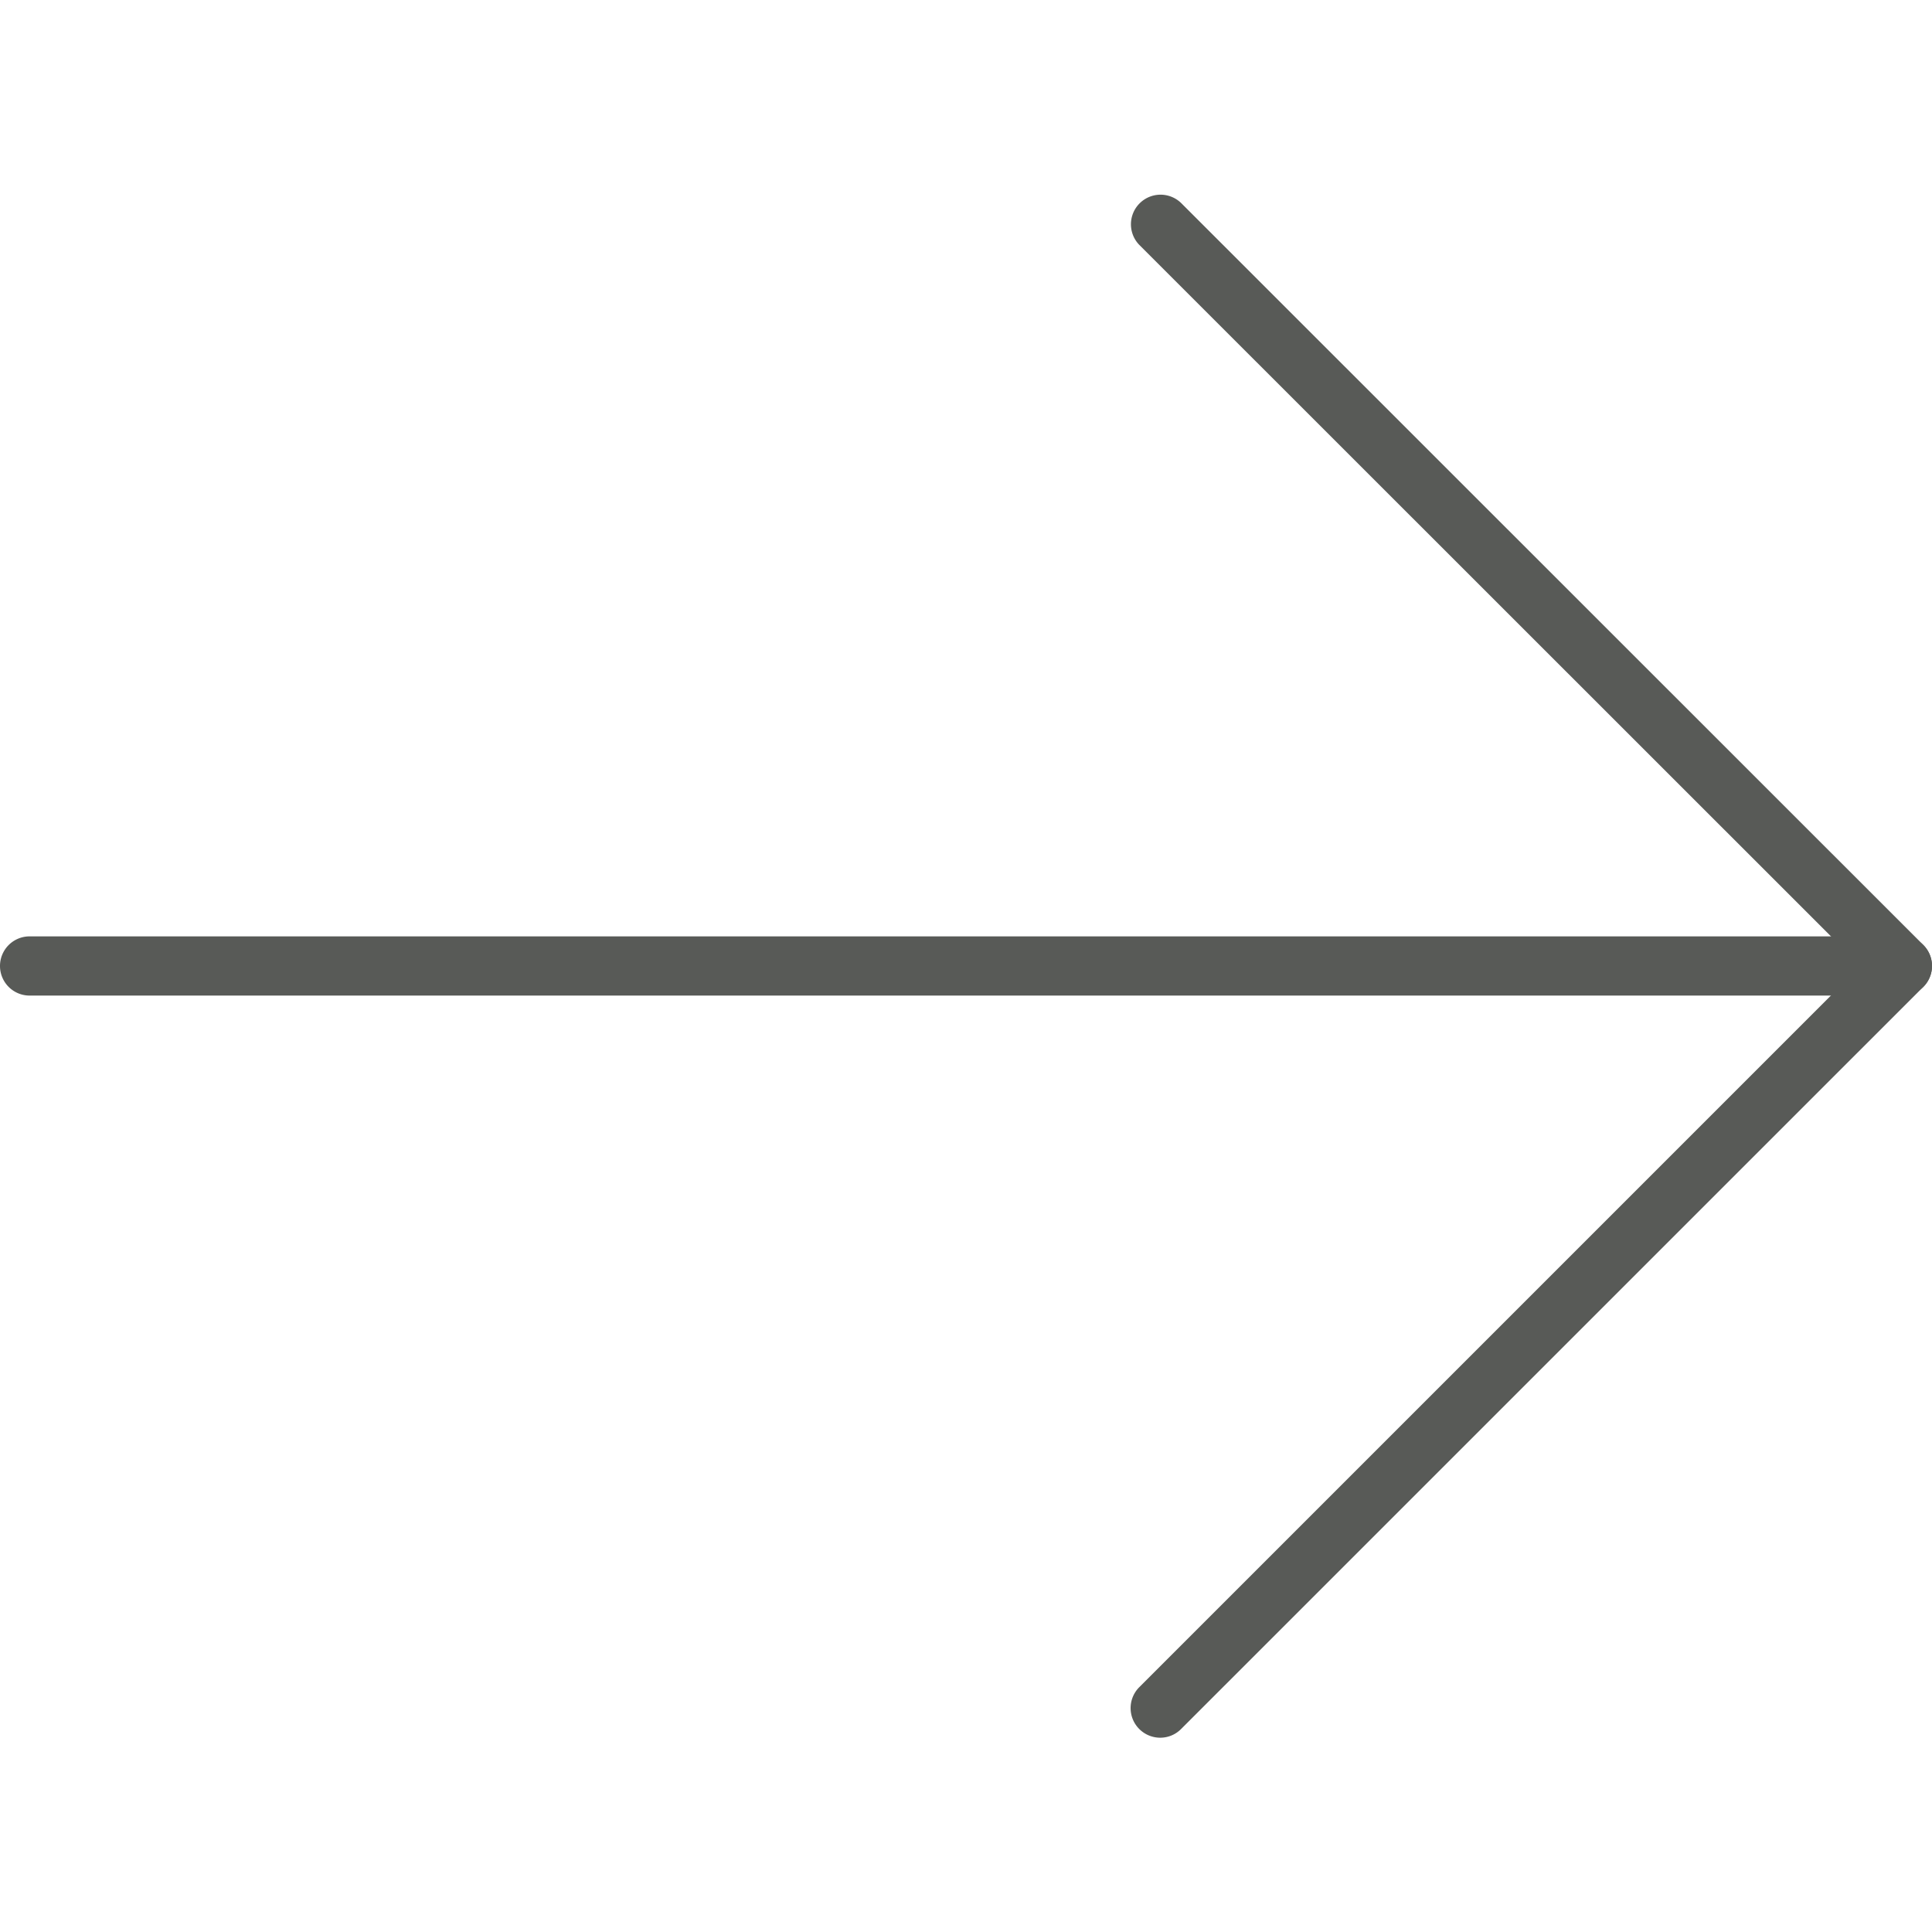<svg xmlns="http://www.w3.org/2000/svg" viewBox="0 0 32.635 32.635" width="512" height="512">
  <g fill="#585a57">
    <path d="M32.135 16.817H.5a.5.5 0 0 1 0-1h31.635a.5.5 0 0 1 0 1z"/>
    <path d="M19.598 29.353a.5.5 0 0 1-.354-.853l12.184-12.184-12.184-12.18a.5.5 0 0 1 .707-.707l12.537 12.533a.5.5 0 0 1 0 .708L19.951 29.206a.495.495 0 0 1-.353.147z"/>
  </g>
</svg>